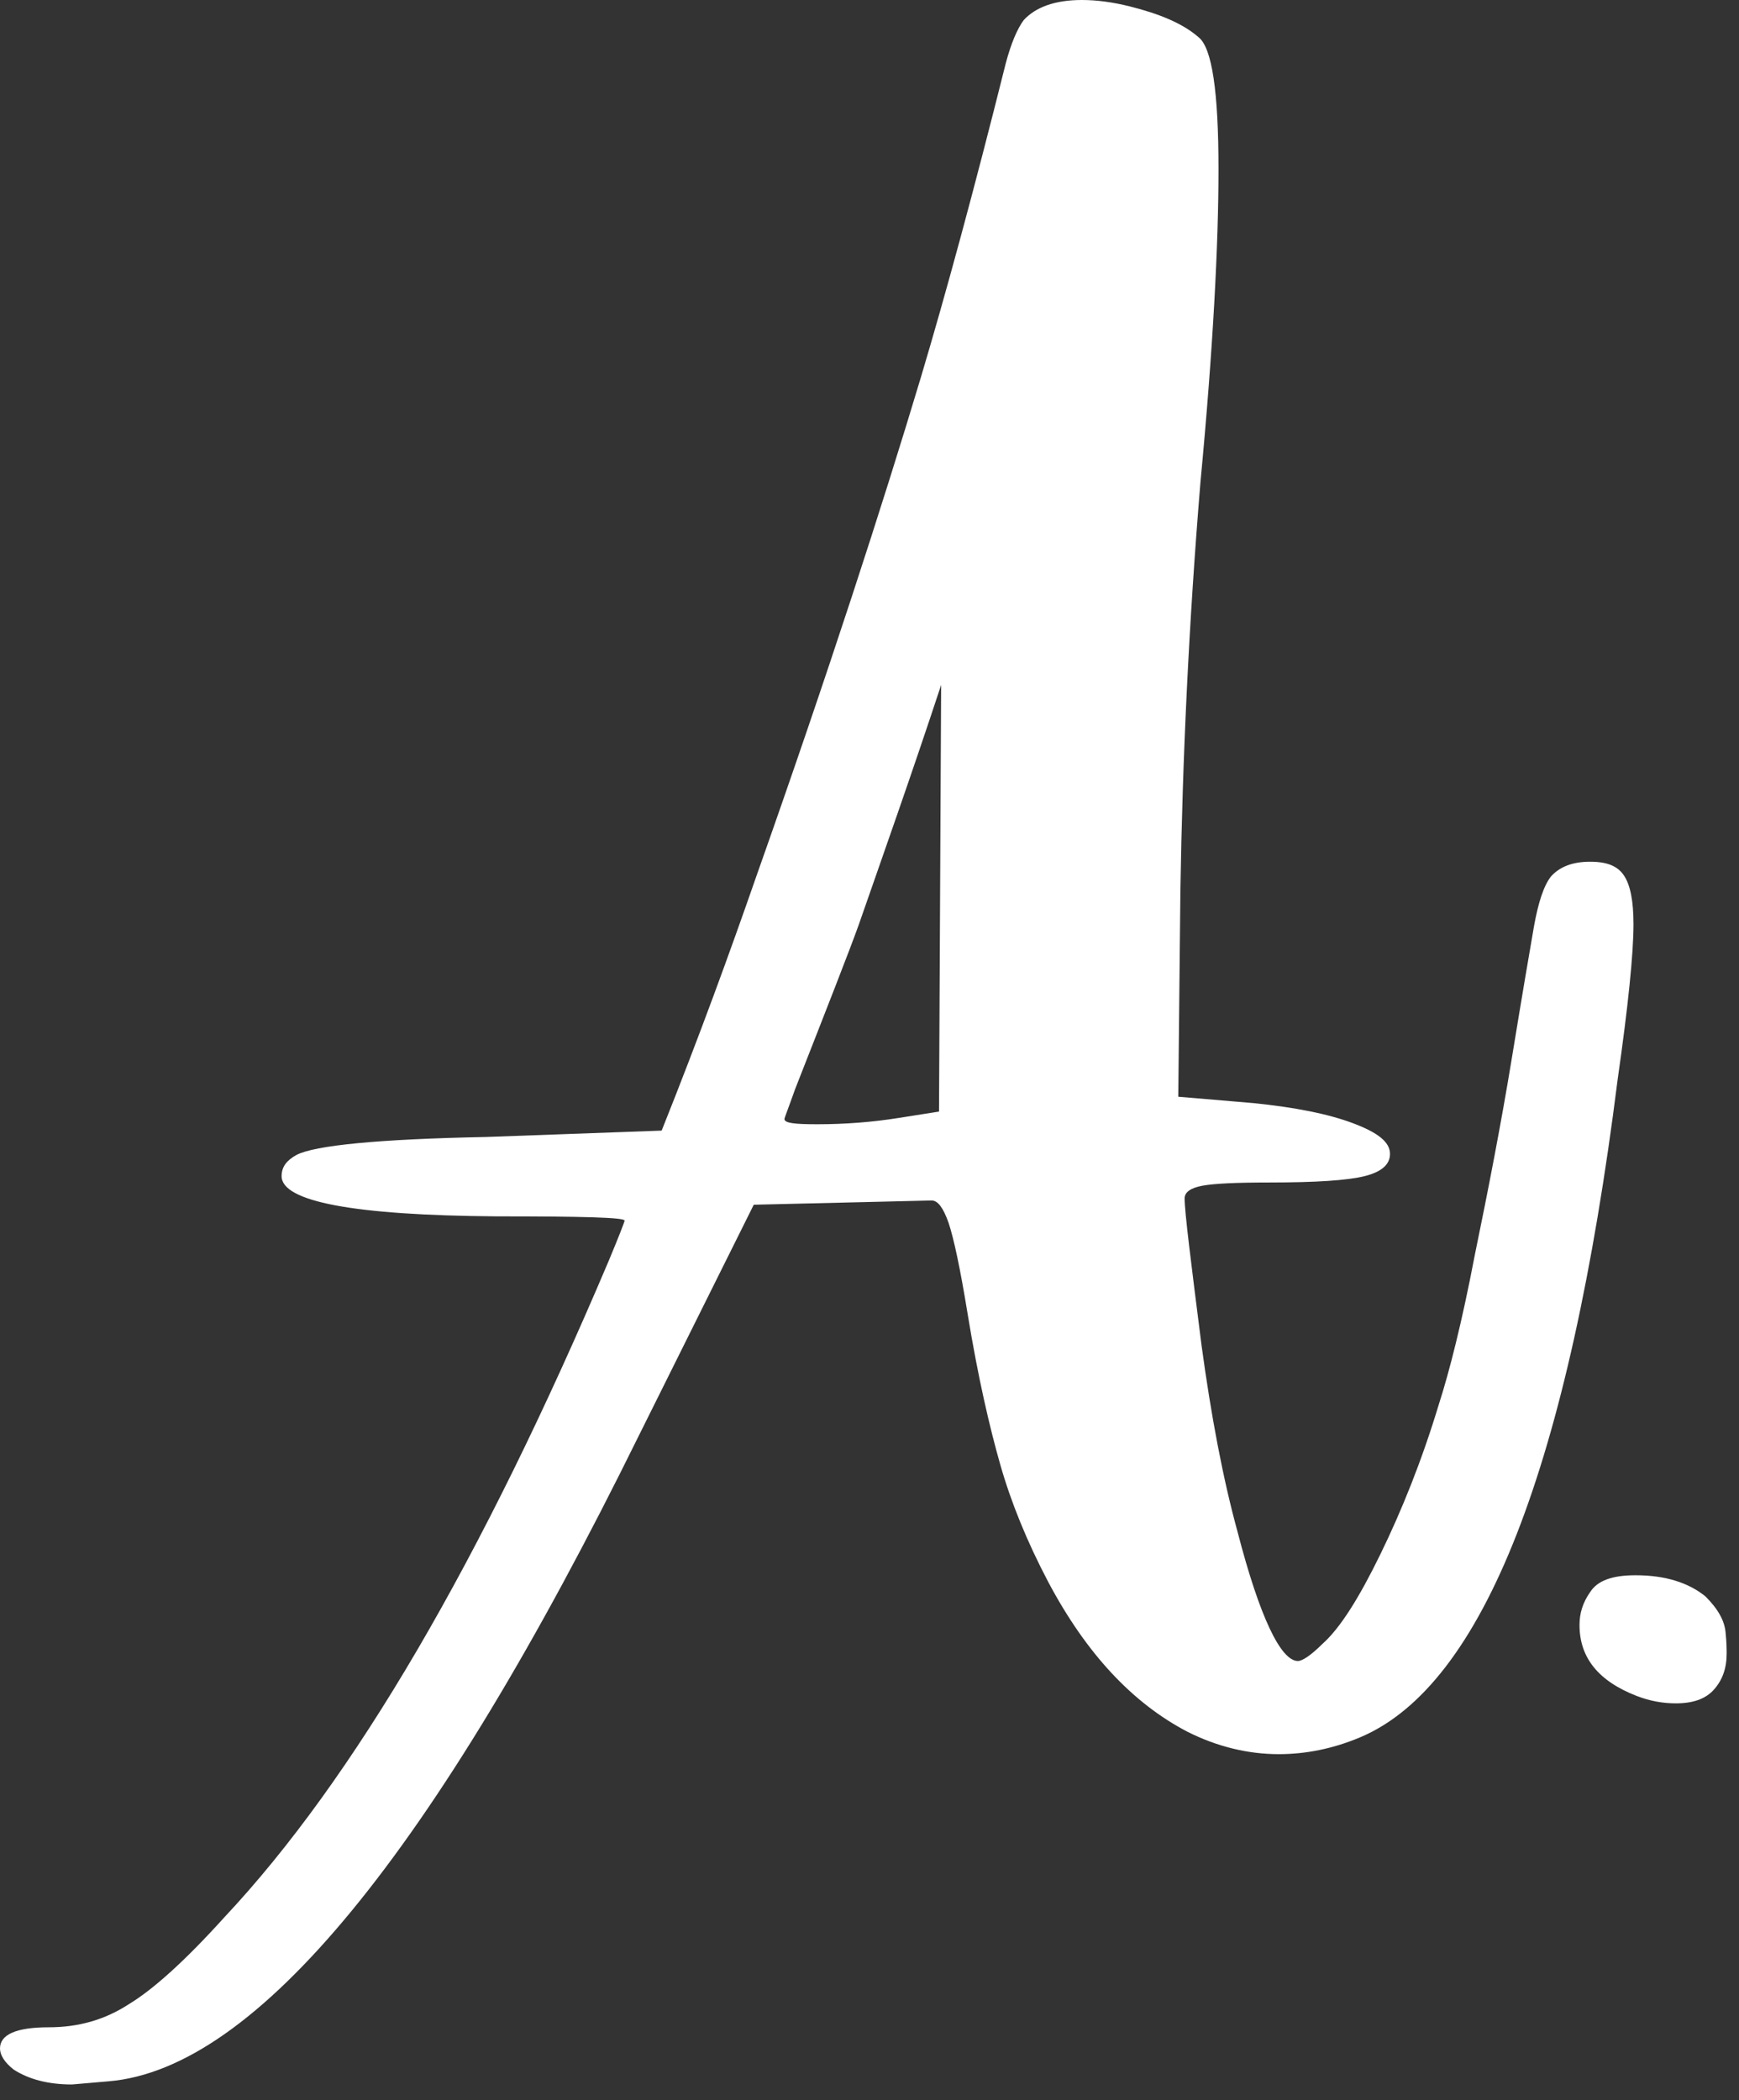<svg width="77" height="93" viewBox="0 0 77 93" fill="none" xmlns="http://www.w3.org/2000/svg">
<rect x="0" y="0" width="77" height="93" fill="#333333" stroke="none"/>
<path d="M3.188 92.297C2.109 92.297 1.266 92.062 0.609 91.641C0.188 91.312 0 90.984 0 90.703C0 90.094 0.703 89.766 2.156 89.766C3.469 89.766 4.641 89.438 5.719 88.734C6.797 88.078 8.203 86.812 9.938 84.891C15.656 78.797 21.328 69.094 26.953 55.828C27.422 54.703 27.656 54.094 27.656 54.047C27.656 53.906 25.781 53.859 21.984 53.859C15.656 53.812 12.469 53.203 12.469 52.078C12.469 51.656 12.703 51.375 13.125 51.141C13.922 50.719 16.734 50.438 21.516 50.344L29.297 50.062C30.984 45.844 32.344 42.094 33.469 38.859C36.703 29.719 39.094 22.312 40.781 16.688C41.859 13.078 43.125 8.438 44.531 2.812C44.766 1.922 45.047 1.266 45.328 0.891C45.844 0.328 46.688 0 47.906 0C48.562 0 49.266 0.094 50.016 0.281C51.328 0.609 52.359 1.031 53.062 1.641C53.672 2.109 53.953 4.078 53.953 7.5C53.953 10.781 53.719 15.375 53.156 21.328C52.641 27.562 52.359 33.562 52.266 39.422L52.172 48.562L55.5 48.844C57.328 49.031 58.781 49.312 59.906 49.734C61.031 50.156 61.547 50.578 61.547 51.094C61.547 51.562 61.172 51.891 60.422 52.078C59.672 52.266 58.266 52.359 56.203 52.359C54.75 52.359 53.766 52.406 53.25 52.5C52.734 52.594 52.453 52.781 52.453 53.062C52.453 53.672 52.734 55.875 53.203 59.578C53.625 62.672 54.141 65.438 54.797 67.828C55.781 71.625 56.719 73.547 57.469 73.547C57.656 73.547 58.031 73.312 58.547 72.797C59.344 72.094 60.188 70.734 61.125 68.812C62.062 66.891 62.953 64.688 63.703 62.203C64.172 60.75 64.734 58.547 65.297 55.594C65.906 52.641 66.469 49.734 66.938 46.875C67.406 44.016 67.734 42.094 67.922 41.016C68.109 39.984 68.344 39.234 68.672 38.812C69.047 38.391 69.609 38.156 70.406 38.156C71.156 38.156 71.625 38.344 71.906 38.766C72.188 39.188 72.328 39.891 72.328 40.922C72.328 42.234 72.094 44.531 71.625 47.812C69.469 64.922 65.672 74.625 60.234 76.922C59.016 77.438 57.797 77.672 56.625 77.672C55.266 77.672 53.906 77.344 52.594 76.688C50.156 75.422 48.094 73.219 46.406 70.031C45.469 68.25 44.766 66.516 44.297 64.875C43.828 63.234 43.312 61.031 42.844 58.172C42.516 56.156 42.234 54.844 42 54.141C41.766 53.484 41.531 53.156 41.25 53.156L33.375 53.344L28.266 63.609C19.172 82.078 11.344 91.594 4.828 92.156L3.188 92.297ZM36.188 49.781C37.406 49.781 38.625 49.688 39.797 49.5L41.578 49.219L41.672 30.328C40.359 34.312 39.094 37.875 38.016 40.969C37.594 42.141 36.656 44.531 35.203 48.234C34.922 49.031 34.734 49.5 34.734 49.547C34.734 49.734 35.203 49.781 36.188 49.781Z" fill="white"/>
<path d="M74.203 75.422C73.641 75.422 73.078 75.328 72.469 75.094C70.781 74.438 69.938 73.406 69.938 71.953C69.938 71.438 70.078 70.969 70.406 70.5C70.734 69.984 71.391 69.75 72.422 69.75C73.734 69.75 74.766 70.078 75.516 70.688C76.078 71.25 76.359 71.766 76.406 72.281C76.453 72.75 76.453 73.078 76.453 73.219C76.453 73.875 76.266 74.391 75.891 74.812C75.516 75.234 74.953 75.422 74.203 75.422Z" fill="white"/>
</svg>
